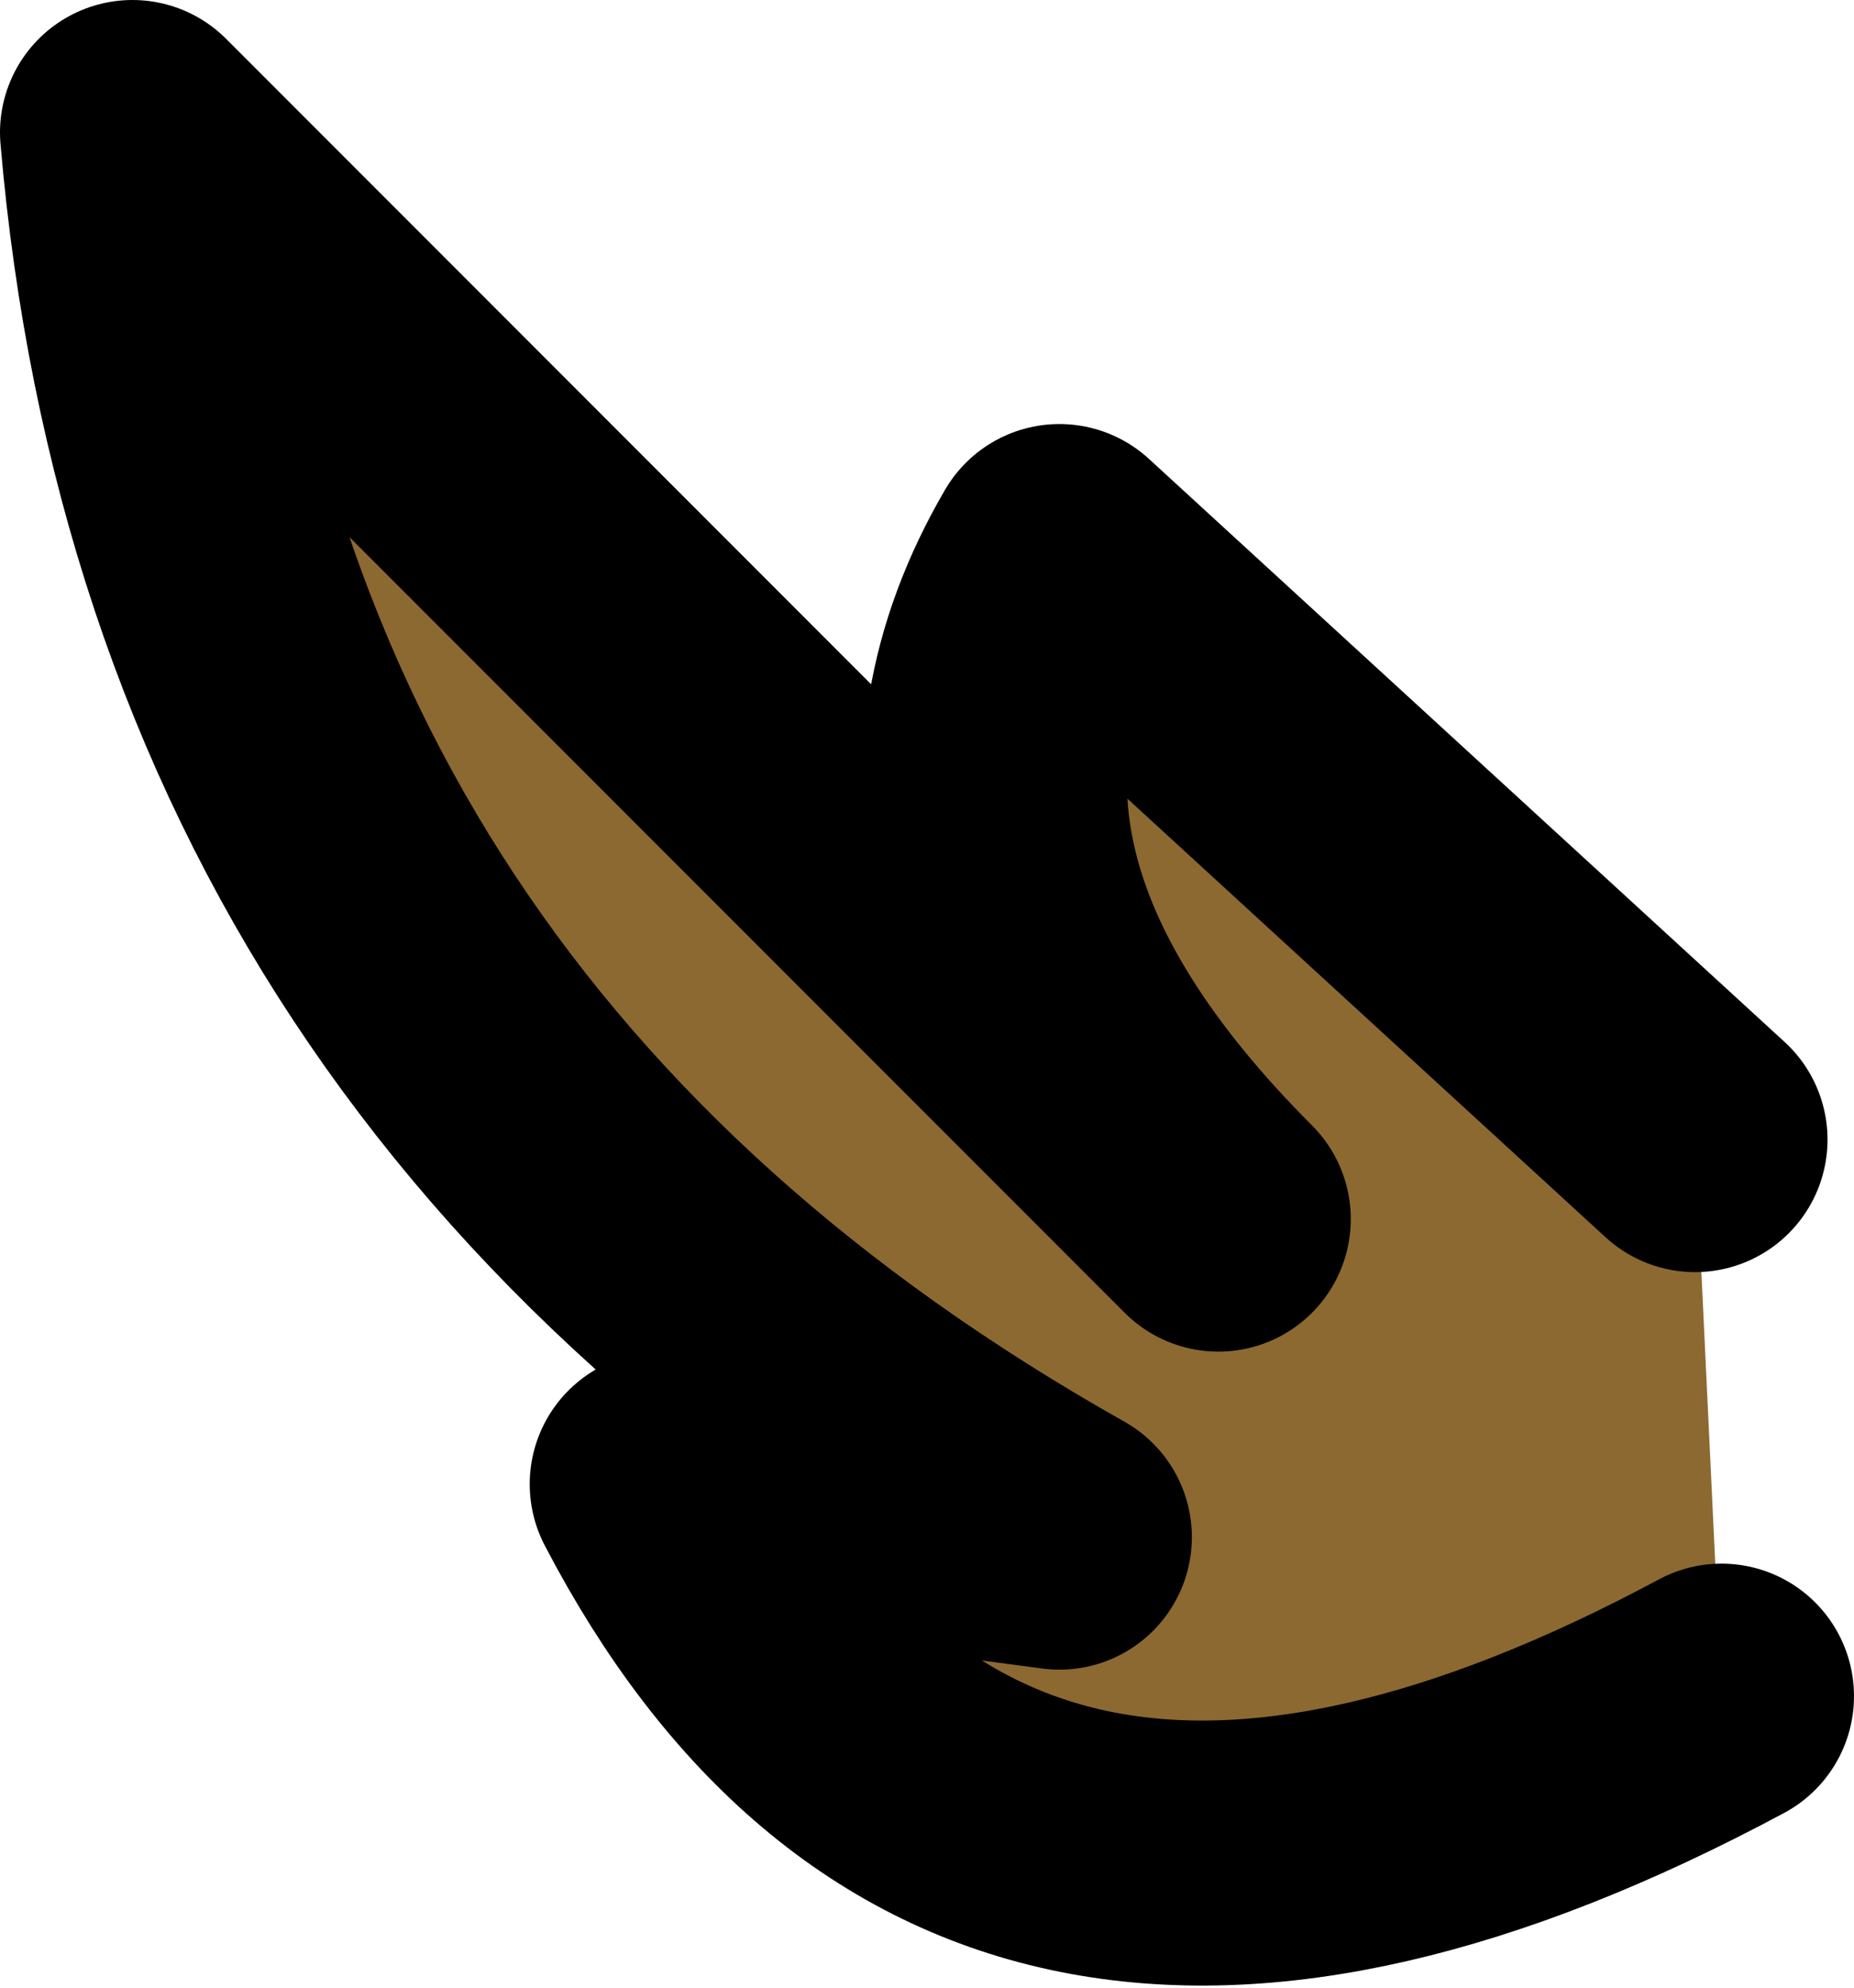 <?xml version="1.0" encoding="UTF-8" standalone="no"?>
<svg xmlns:xlink="http://www.w3.org/1999/xlink" height="3.75px" width="3.5px" xmlns="http://www.w3.org/2000/svg">
  <g transform="matrix(1.0, 0.0, 0.0, 1.0, 13.45, 3.1)">
    <path d="M-10.2 0.1 Q-11.6 0.85 -12.2 -0.3 L-11.45 -0.2 Q-13.05 -1.1 -13.2 -2.85 L-11.15 -0.8 Q-11.8 -1.45 -11.45 -2.05 L-10.25 -0.95 -10.2 0.1" fill="#8c6931" fill-rule="evenodd" stroke="none"/>
    <path d="M-10.25 -0.95 L-11.45 -2.05 Q-11.8 -1.45 -11.15 -0.8 L-13.2 -2.85 Q-13.05 -1.1 -11.45 -0.2 L-12.2 -0.3 Q-11.6 0.85 -10.2 0.1" fill="none" stroke="#000000" stroke-linecap="round" stroke-linejoin="round" stroke-width="0.5"/>
  </g>
</svg>
